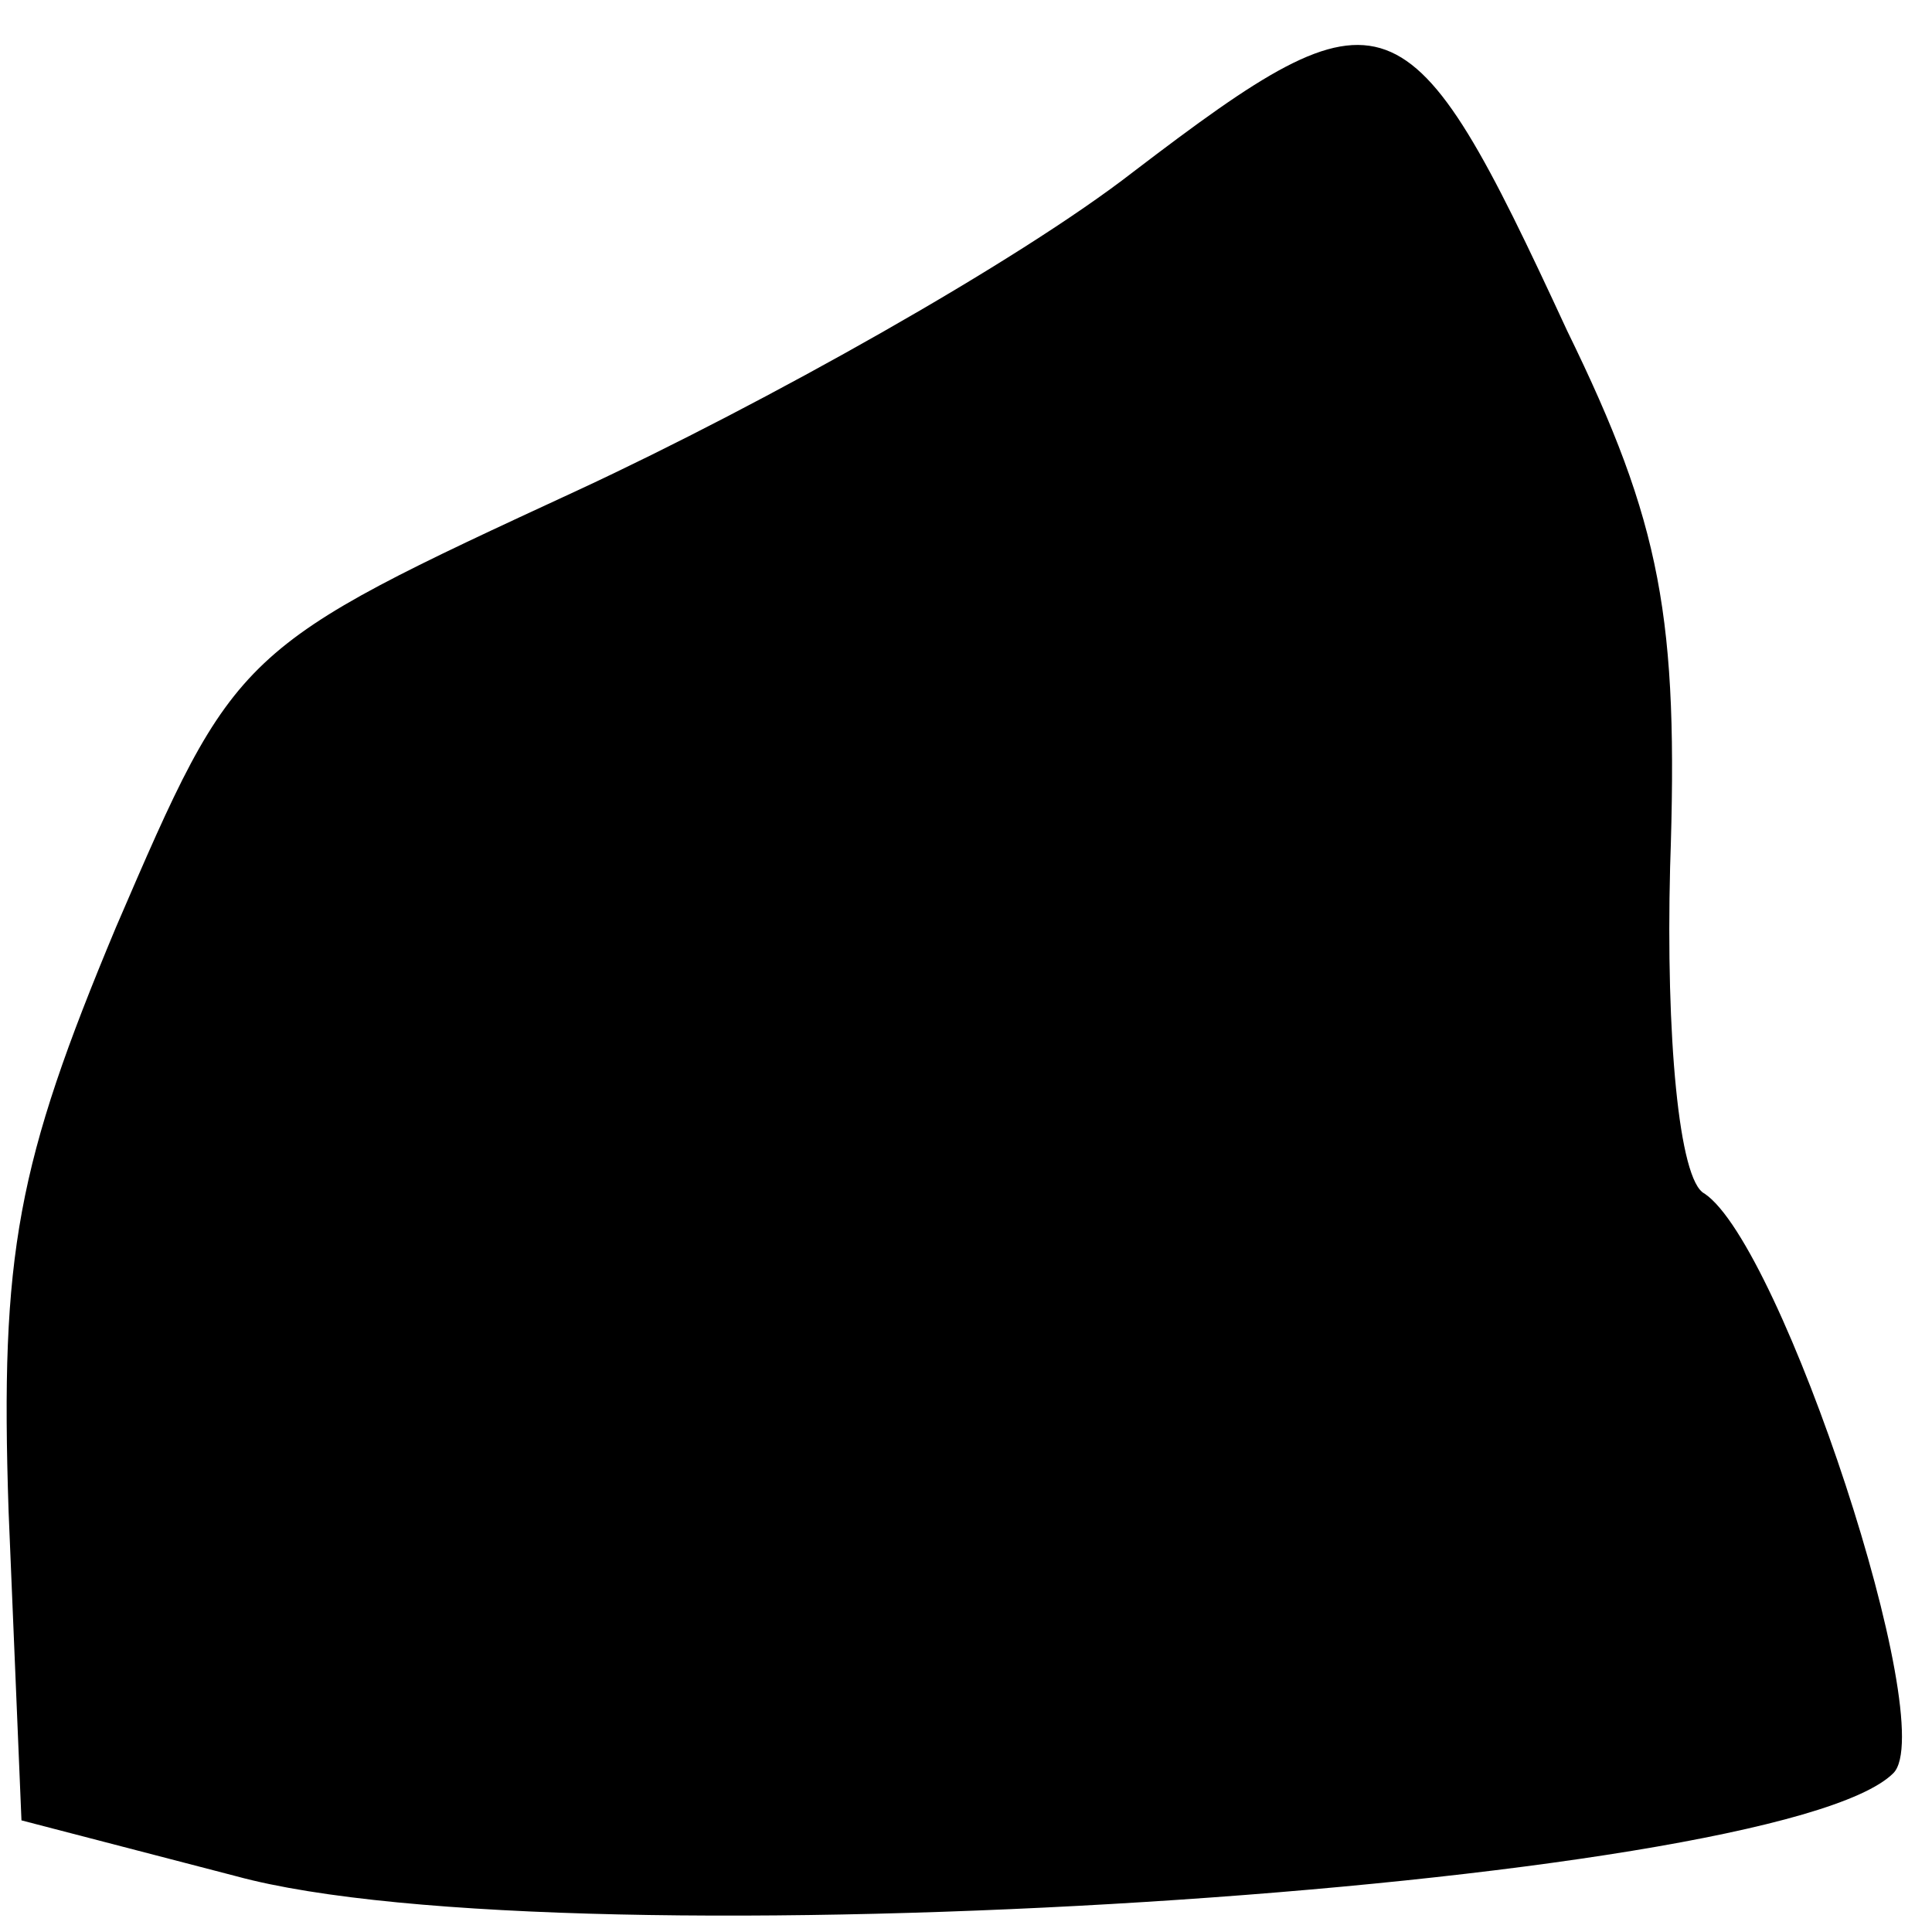 <?xml version="1.0" standalone="no"?>
<!DOCTYPE svg PUBLIC "-//W3C//DTD SVG 20010904//EN"
 "http://www.w3.org/TR/2001/REC-SVG-20010904/DTD/svg10.dtd">
<svg version="1.0" xmlns="http://www.w3.org/2000/svg"
 width="45pt" height="45pt" viewBox="0 0 45 45"
 preserveAspectRatio="xMidYMid meet">
<g transform="translate(0,45) scale(0.1,-0.1)"
fill="#000000" stroke="none">
<path fill="#000000" stroke="none" d="M264 410 c-27 -21 -86 -54 -129 -74
-80 -37 -80 -37 -108 -102 -23 -55 -27 -76 -25 -136 l3 -72 50 -13 c77 -21
359 -3 386 24 11 11 -26 123 -44 135 -6 3 -9 37 -8 76 2 58 -2 80 -24 125 -37
80 -42 82 -101 37z"/>
</g>
</svg>
